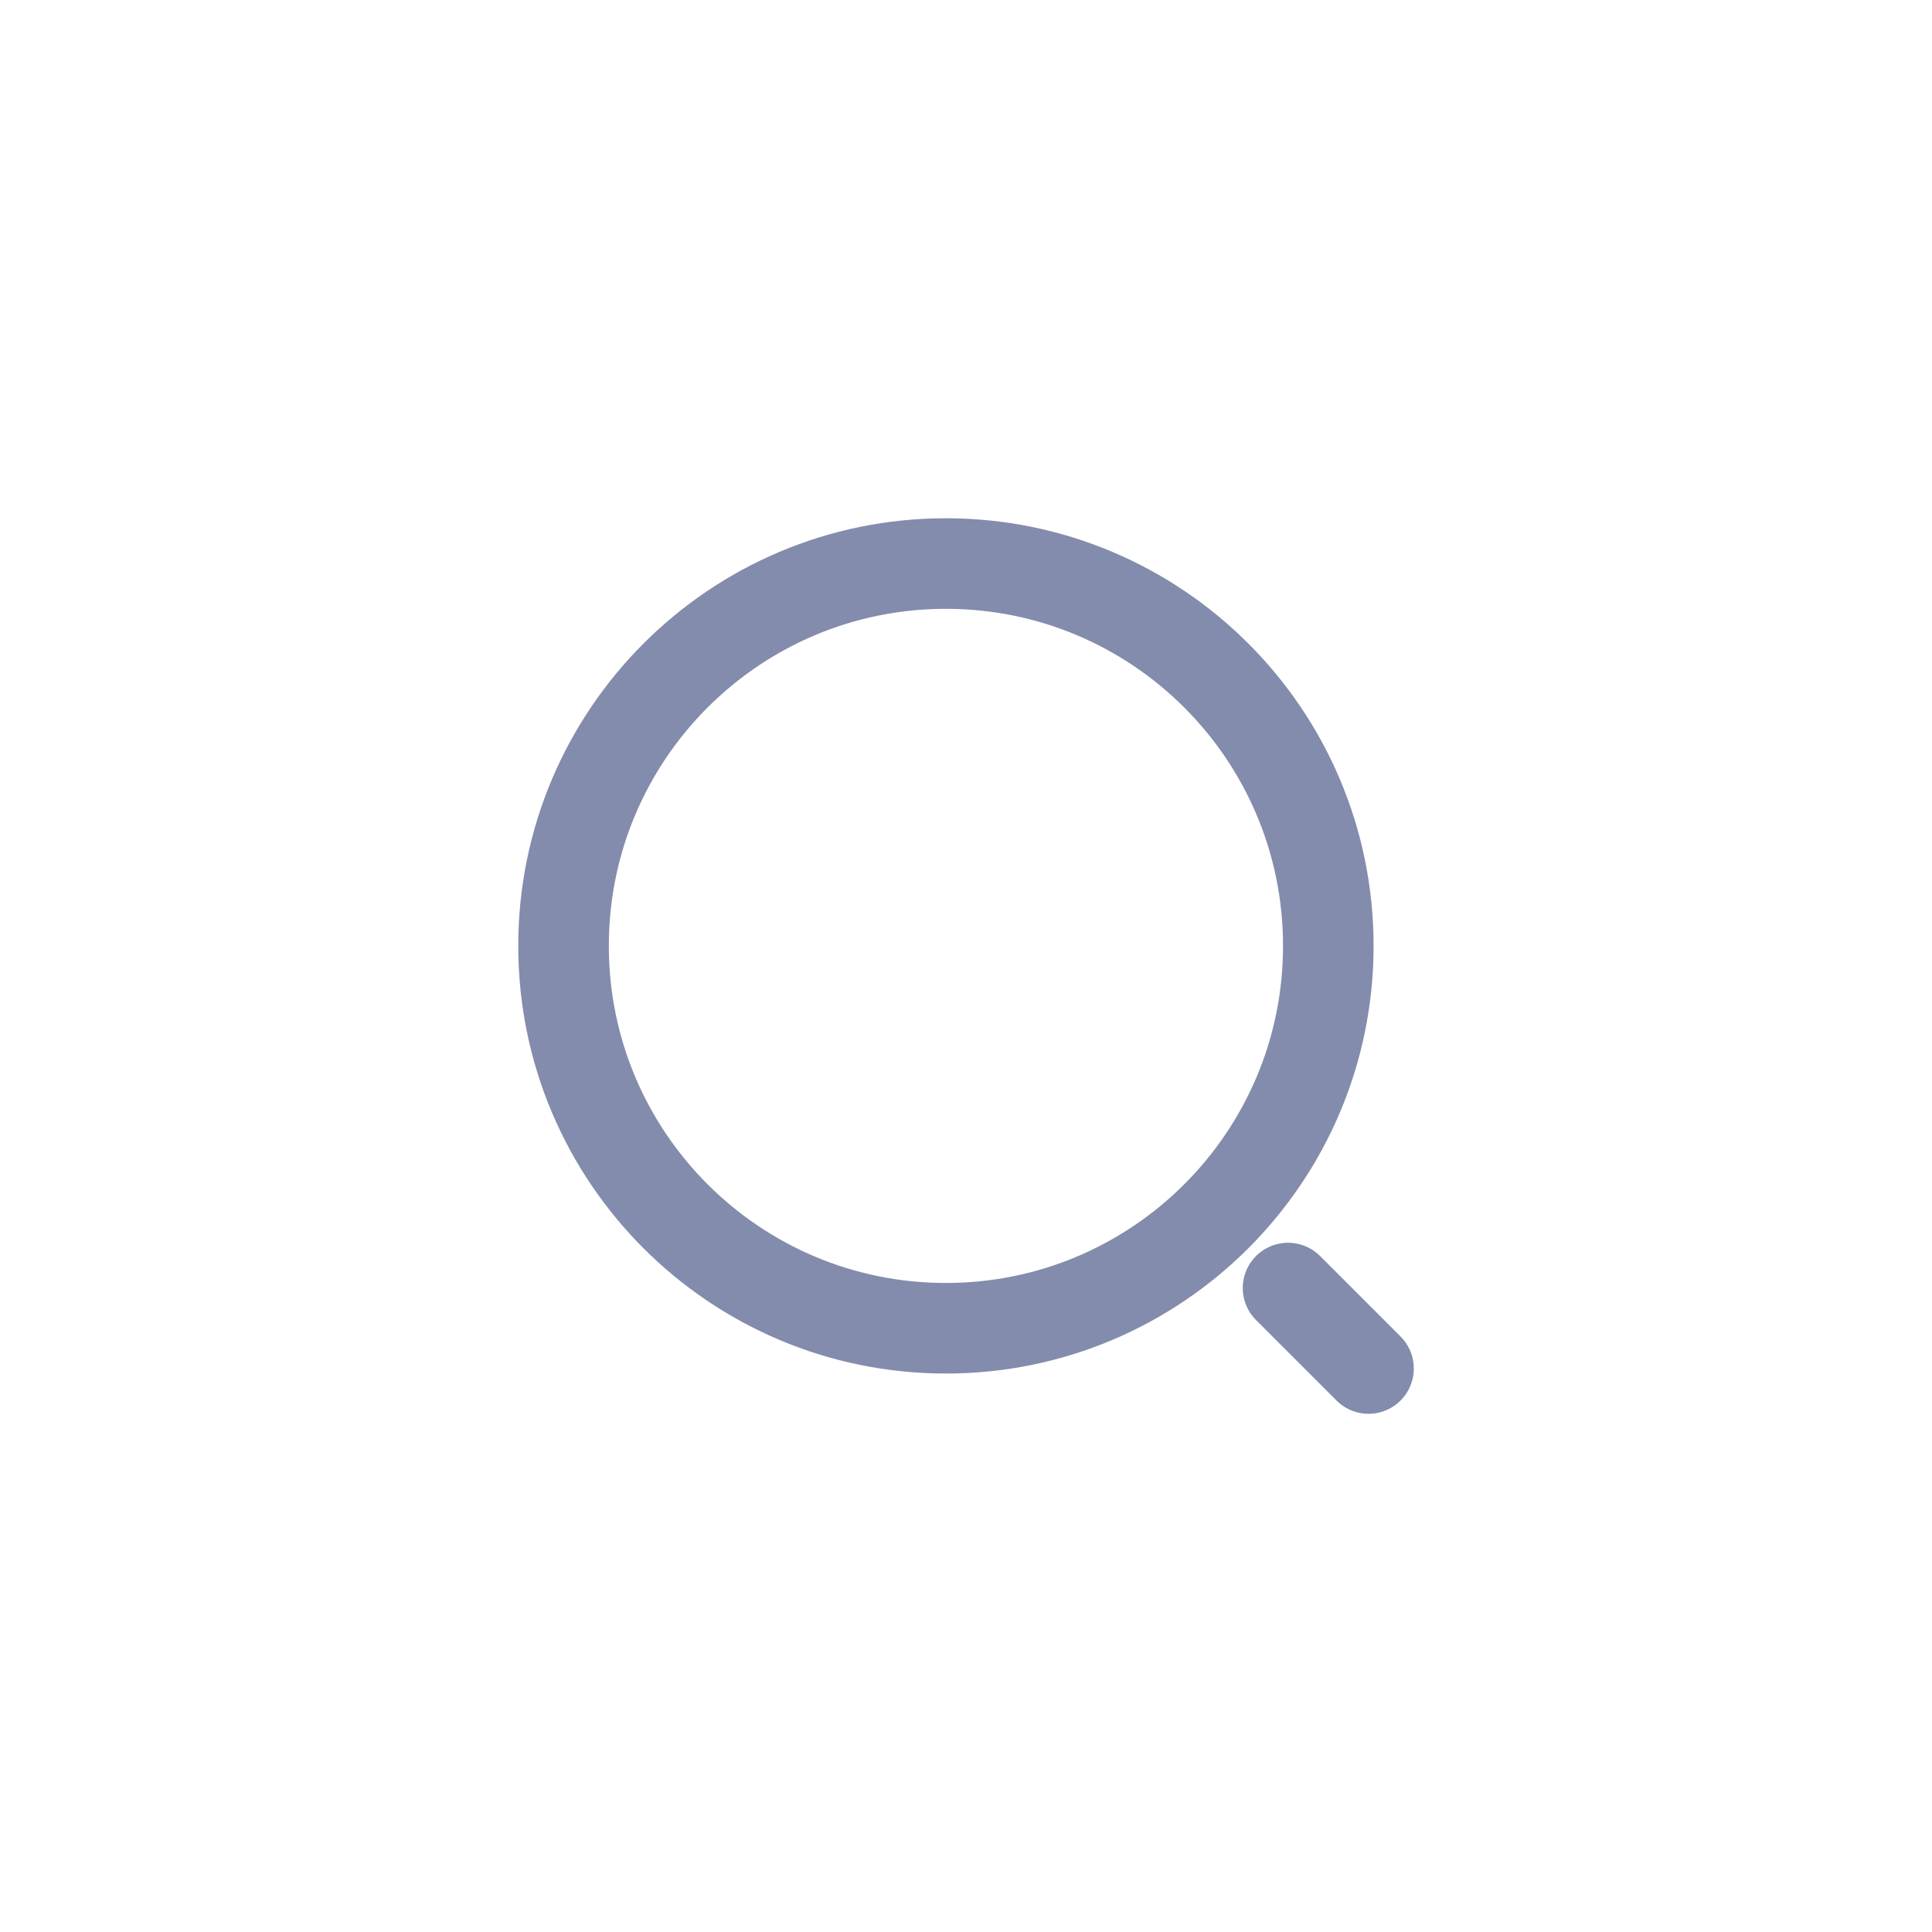 <svg width="32" height="32" viewBox="0 0 32 32" fill="none" xmlns="http://www.w3.org/2000/svg">
<path d="M15.667 22C19.165 22 22.001 19.165 22.001 15.667C22.001 12.169 19.165 9.334 15.667 9.334C12.169 9.334 9.334 12.169 9.334 15.667C9.334 19.165 12.169 22 15.667 22Z" stroke="#838CAC" stroke-width="1.5" stroke-linecap="round" stroke-linejoin="round"/>
<path d="M22.667 22.667L21.334 21.334" stroke="#838CAC" stroke-width="1.5" stroke-linecap="round" stroke-linejoin="round"/>
</svg>

